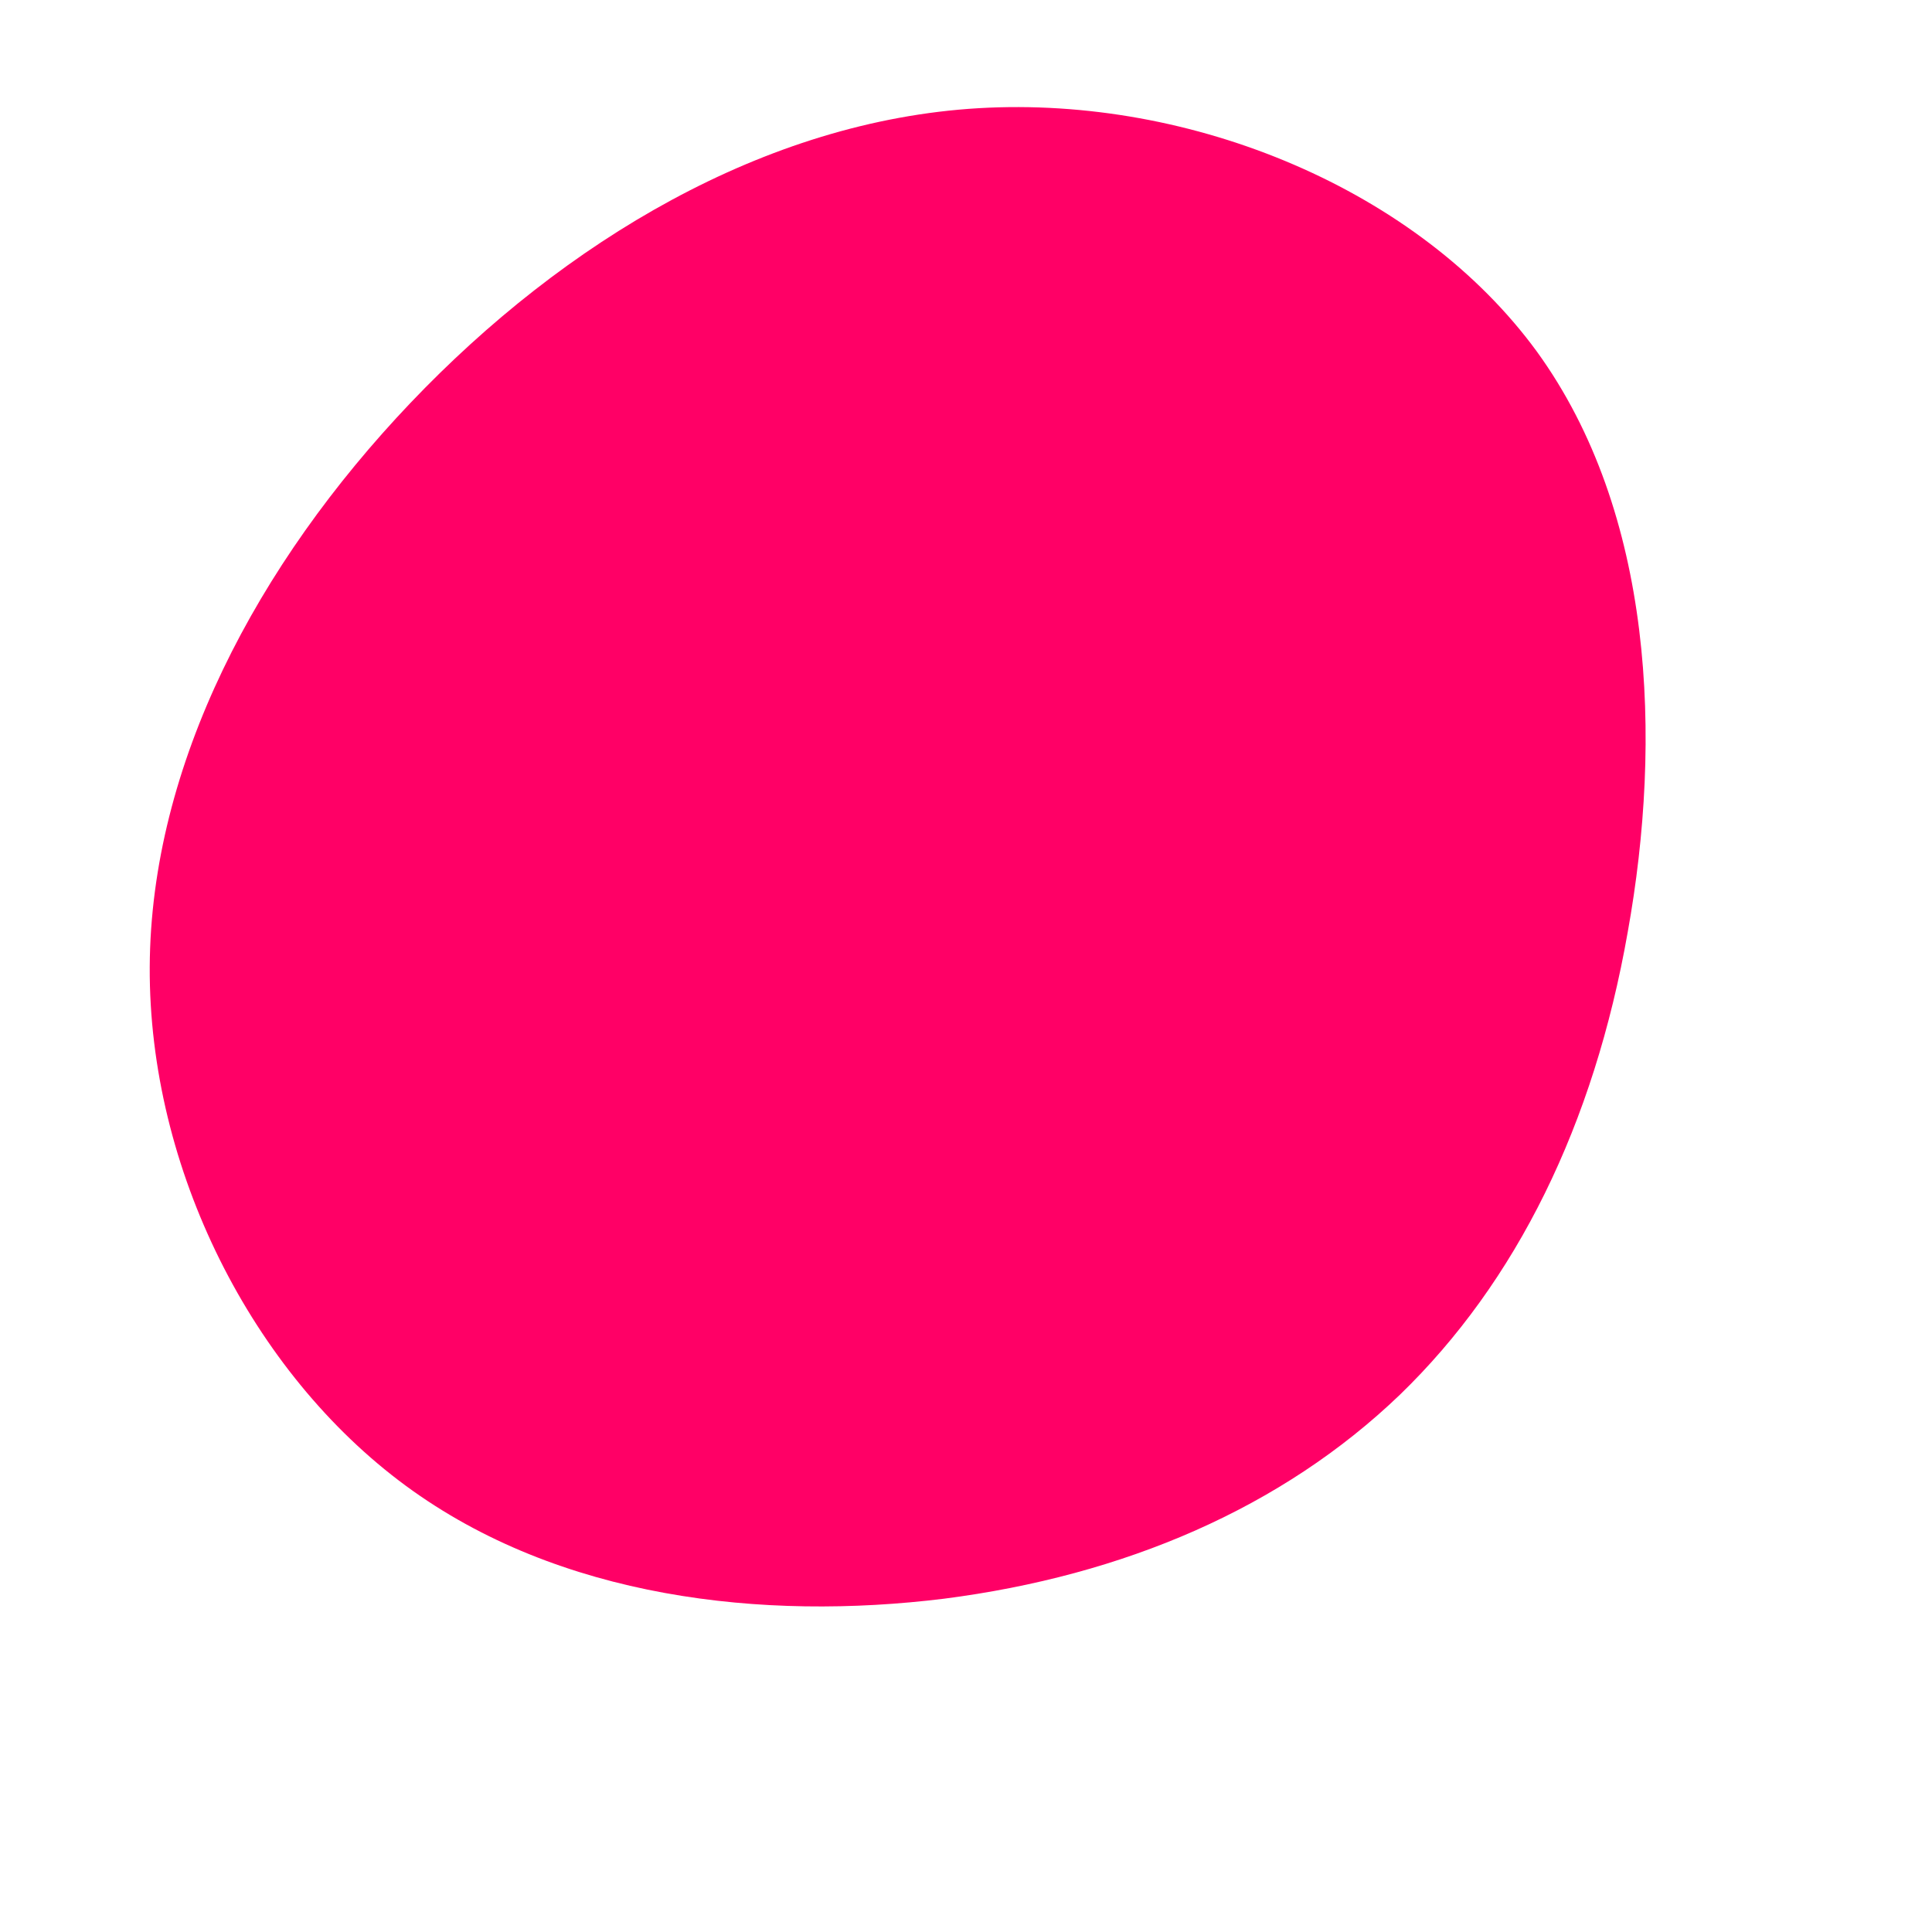 <svg viewBox="0 0 200 200" xmlns="http://www.w3.org/2000/svg">
  <path fill="#FF0066" d="M59.1,-63.6C71.2,-46.9,72.1,-23.5,68.5,-3.5C65,16.4,57,32.7,44.9,44.4C32.7,56.1,16.4,63.1,-2.3,65.5C-21,67.8,-42.1,65.5,-58,53.8C-73.9,42.1,-84.6,21,-84.5,0.1C-84.4,-20.8,-73.4,-41.6,-57.5,-58.3C-41.6,-75,-20.8,-87.5,1.3,-88.8C23.5,-90.1,46.9,-80.3,59.1,-63.6Z" transform="translate(100 100)" />
</svg>